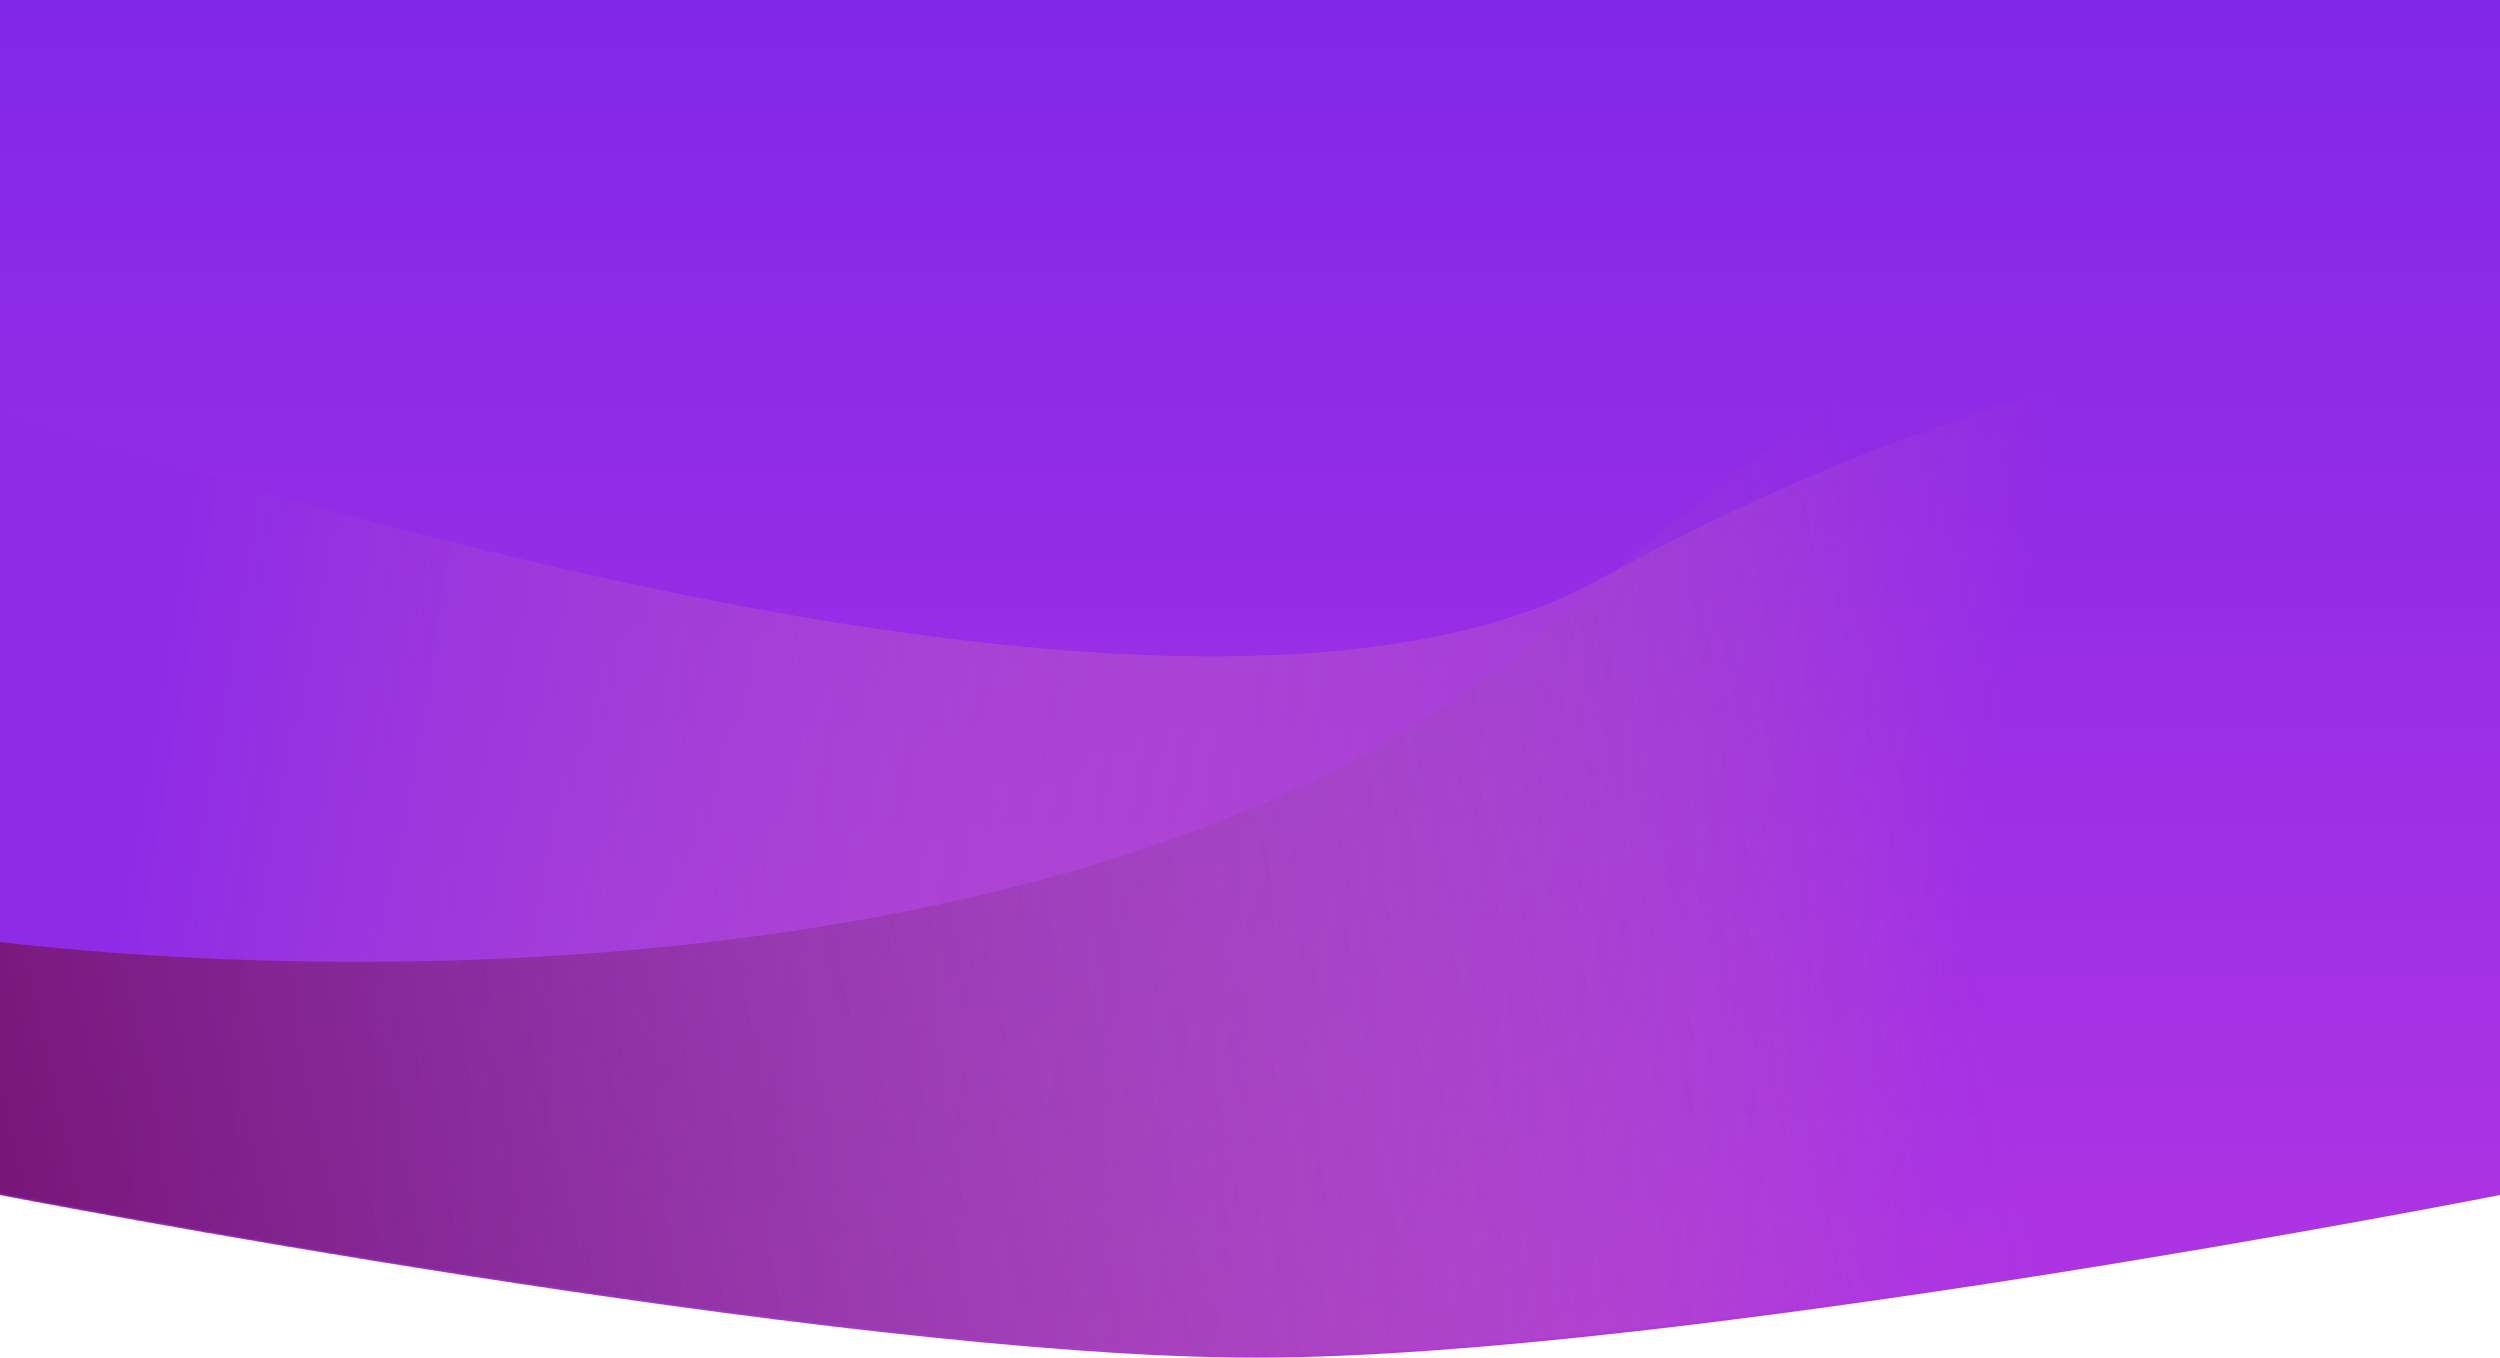 <svg width="1440" height="782" viewBox="0 0 1440 782" fill="none" xmlns="http://www.w3.org/2000/svg">
<path fill-rule="evenodd" clip-rule="evenodd" d="M0 0H1440V688.317C1440 688.317 964.73 782 723.547 782C482.365 782 0 688.317 0 688.317V0Z" fill="url(#paint0_linear)"/>
<mask id="mask0" mask-type="alpha" maskUnits="userSpaceOnUse" x="-3" y="-1" width="1440" height="782">
<path fill-rule="evenodd" clip-rule="evenodd" d="M-3 -1H1437V687.317C1437 687.317 961.73 781 720.547 781C479.365 781 -3 687.317 -3 687.317V-1Z" fill="url(#paint1_linear)"/>
</mask>
<g mask="url(#mask0)">
<path d="M919.739 334.5C669.947 471.7 1.913 252 -300.881 125L-314 186L-300.881 963L-140.301 1068L919.739 934L1481 785C1475.75 657.333 1524.17 326.4 1512 254C1496.78 163.5 1231.98 163 919.739 334.5Z" fill="url(#paint2_linear)"/>
<path d="M904.5 352C652.5 581.2 159.5 569.5 -55.5 535L-131 671L23 972H1248L1438 832C1458.33 672 1486.8 332 1438 252C1377 152 1219.5 65.5 904.5 352Z" fill="url(#paint3_linear)"/>
</g>
<defs>
<linearGradient id="paint0_linear" x1="720" y1="0" x2="720" y2="782" gradientUnits="userSpaceOnUse">
<stop stop-color="#8127E8"/>
<stop offset="1" stop-color="#B135E3"/>
</linearGradient>
<linearGradient id="paint1_linear" x1="717" y1="-1" x2="717" y2="781" gradientUnits="userSpaceOnUse">
<stop stop-color="#8528E8"/>
<stop offset="1" stop-color="#F36D5F"/>
</linearGradient>
<linearGradient id="paint2_linear" x1="108.5" y1="307" x2="1143.5" y2="483" gradientUnits="userSpaceOnUse">
<stop stop-color="#8F2BE6"/>
<stop offset="1" stop-color="#E582A3" stop-opacity="0"/>
</linearGradient>
<linearGradient id="paint3_linear" x1="7.5" y1="696.5" x2="1113.5" y2="450" gradientUnits="userSpaceOnUse">
<stop stop-color="#791779"/>
<stop offset="1" stop-color="#A25ABD" stop-opacity="0"/>
</linearGradient>
</defs>
</svg>
